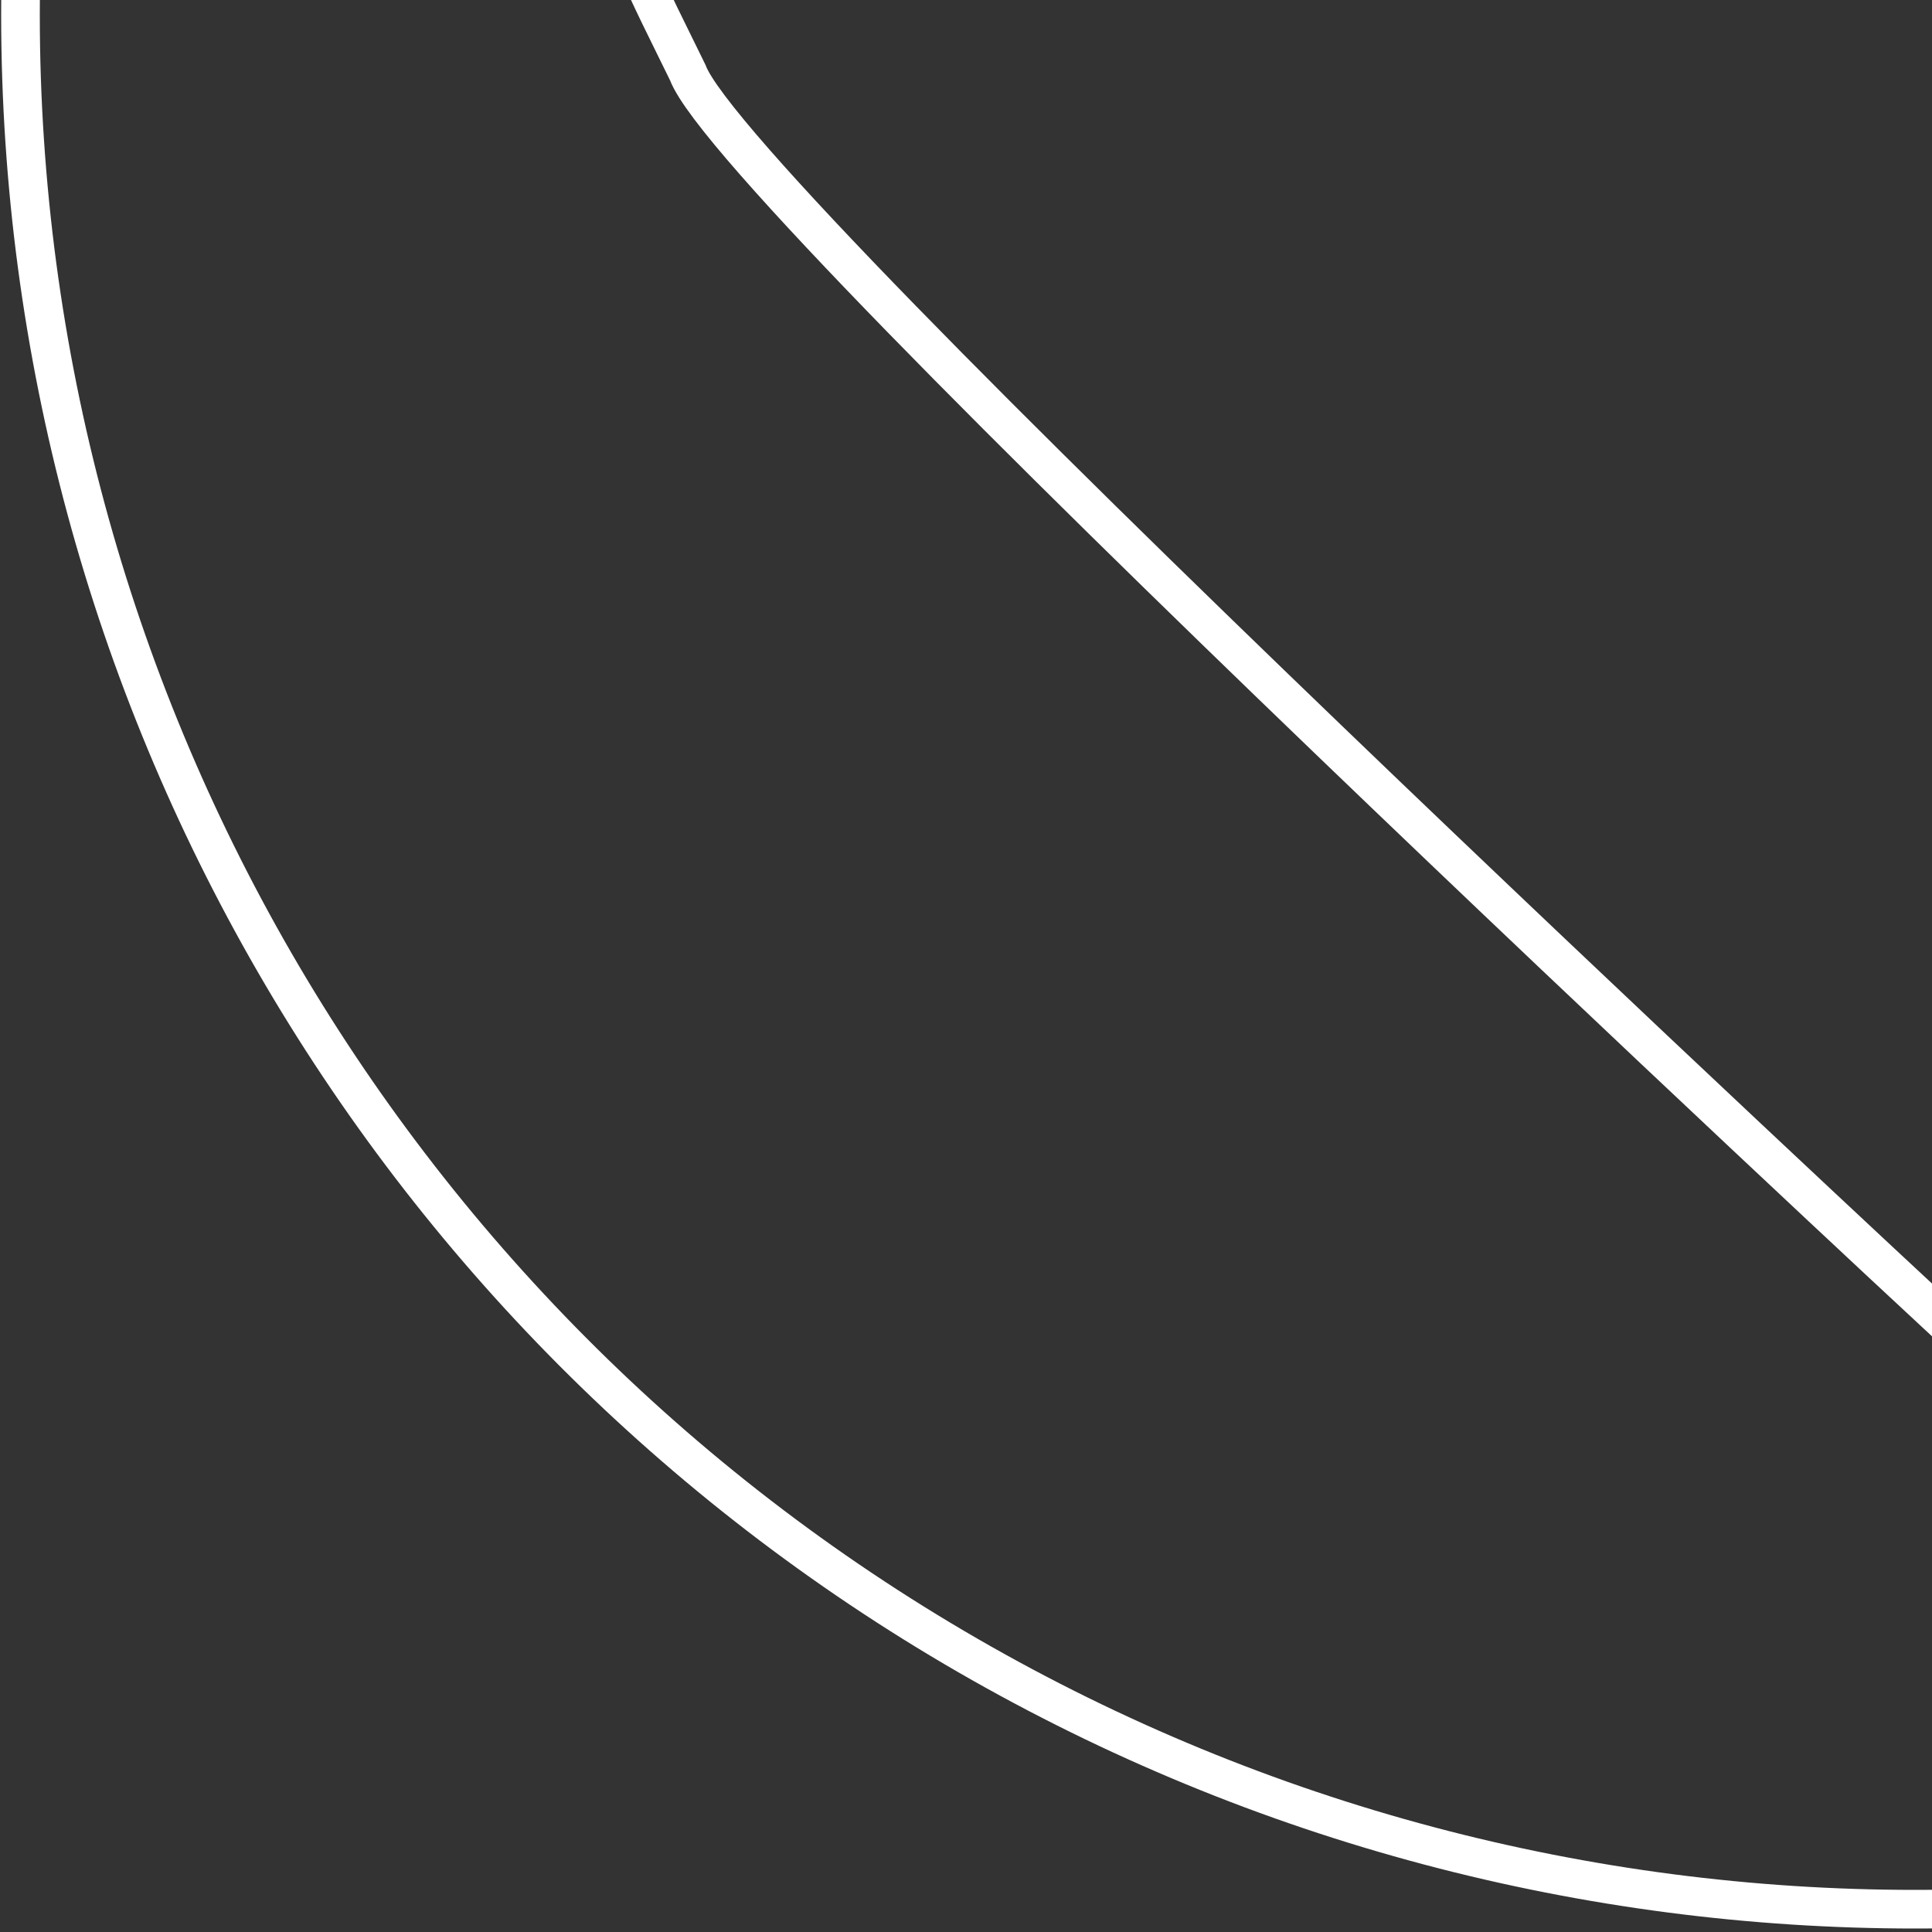 <?xml version="1.0" encoding="utf-8"?>
<!-- Generator: Adobe Illustrator 23.1.1, SVG Export Plug-In . SVG Version: 6.00 Build 0)  -->
<svg version="1.1" id="Layer_1" xmlns="http://www.w3.org/2000/svg" xmlns:xlink="http://www.w3.org/1999/xlink" x="0px" y="0px"
	 viewBox="0 0 50 50" style="enable-background:new 0 0 50 50;" xml:space="preserve">
<rect x="0" y="0" width="50" height="50" fill="#333333" stroke="none"/>
<style type="text/css">
	.st0{fill:none;stroke:#FFFFFF;stroke-miterlimit:10;}
	.st1{display:none;fill:none;}
</style>
<circle class="st0" cx="49.56" cy="0.38" r="49.03"/>
<rect x="5.47" y="-24.05" class="st1" width="88.19" height="48.87"/>
<rect x="3.61" y="-28.1" class="st1" width="91.91" height="56.96"/>
<path class="st0" d="M49.75-16.96c0,0,11.02-13.9,24.9-5.5c11.42,7.82,9.41,16.36,8.64,19.9s-3.73,7.14-5.07,8.41
	s-28.2,28.07-28.2,28.07S19.02,5.16,17.8,1.88c-1.9-3.91-4.2-7.61-1.08-16.28c2.59-5.68,7.89-9.66,14.27-10.57
	C37.99-25.97,45.09-22.16,49.75-16.96z"/>
</svg>
